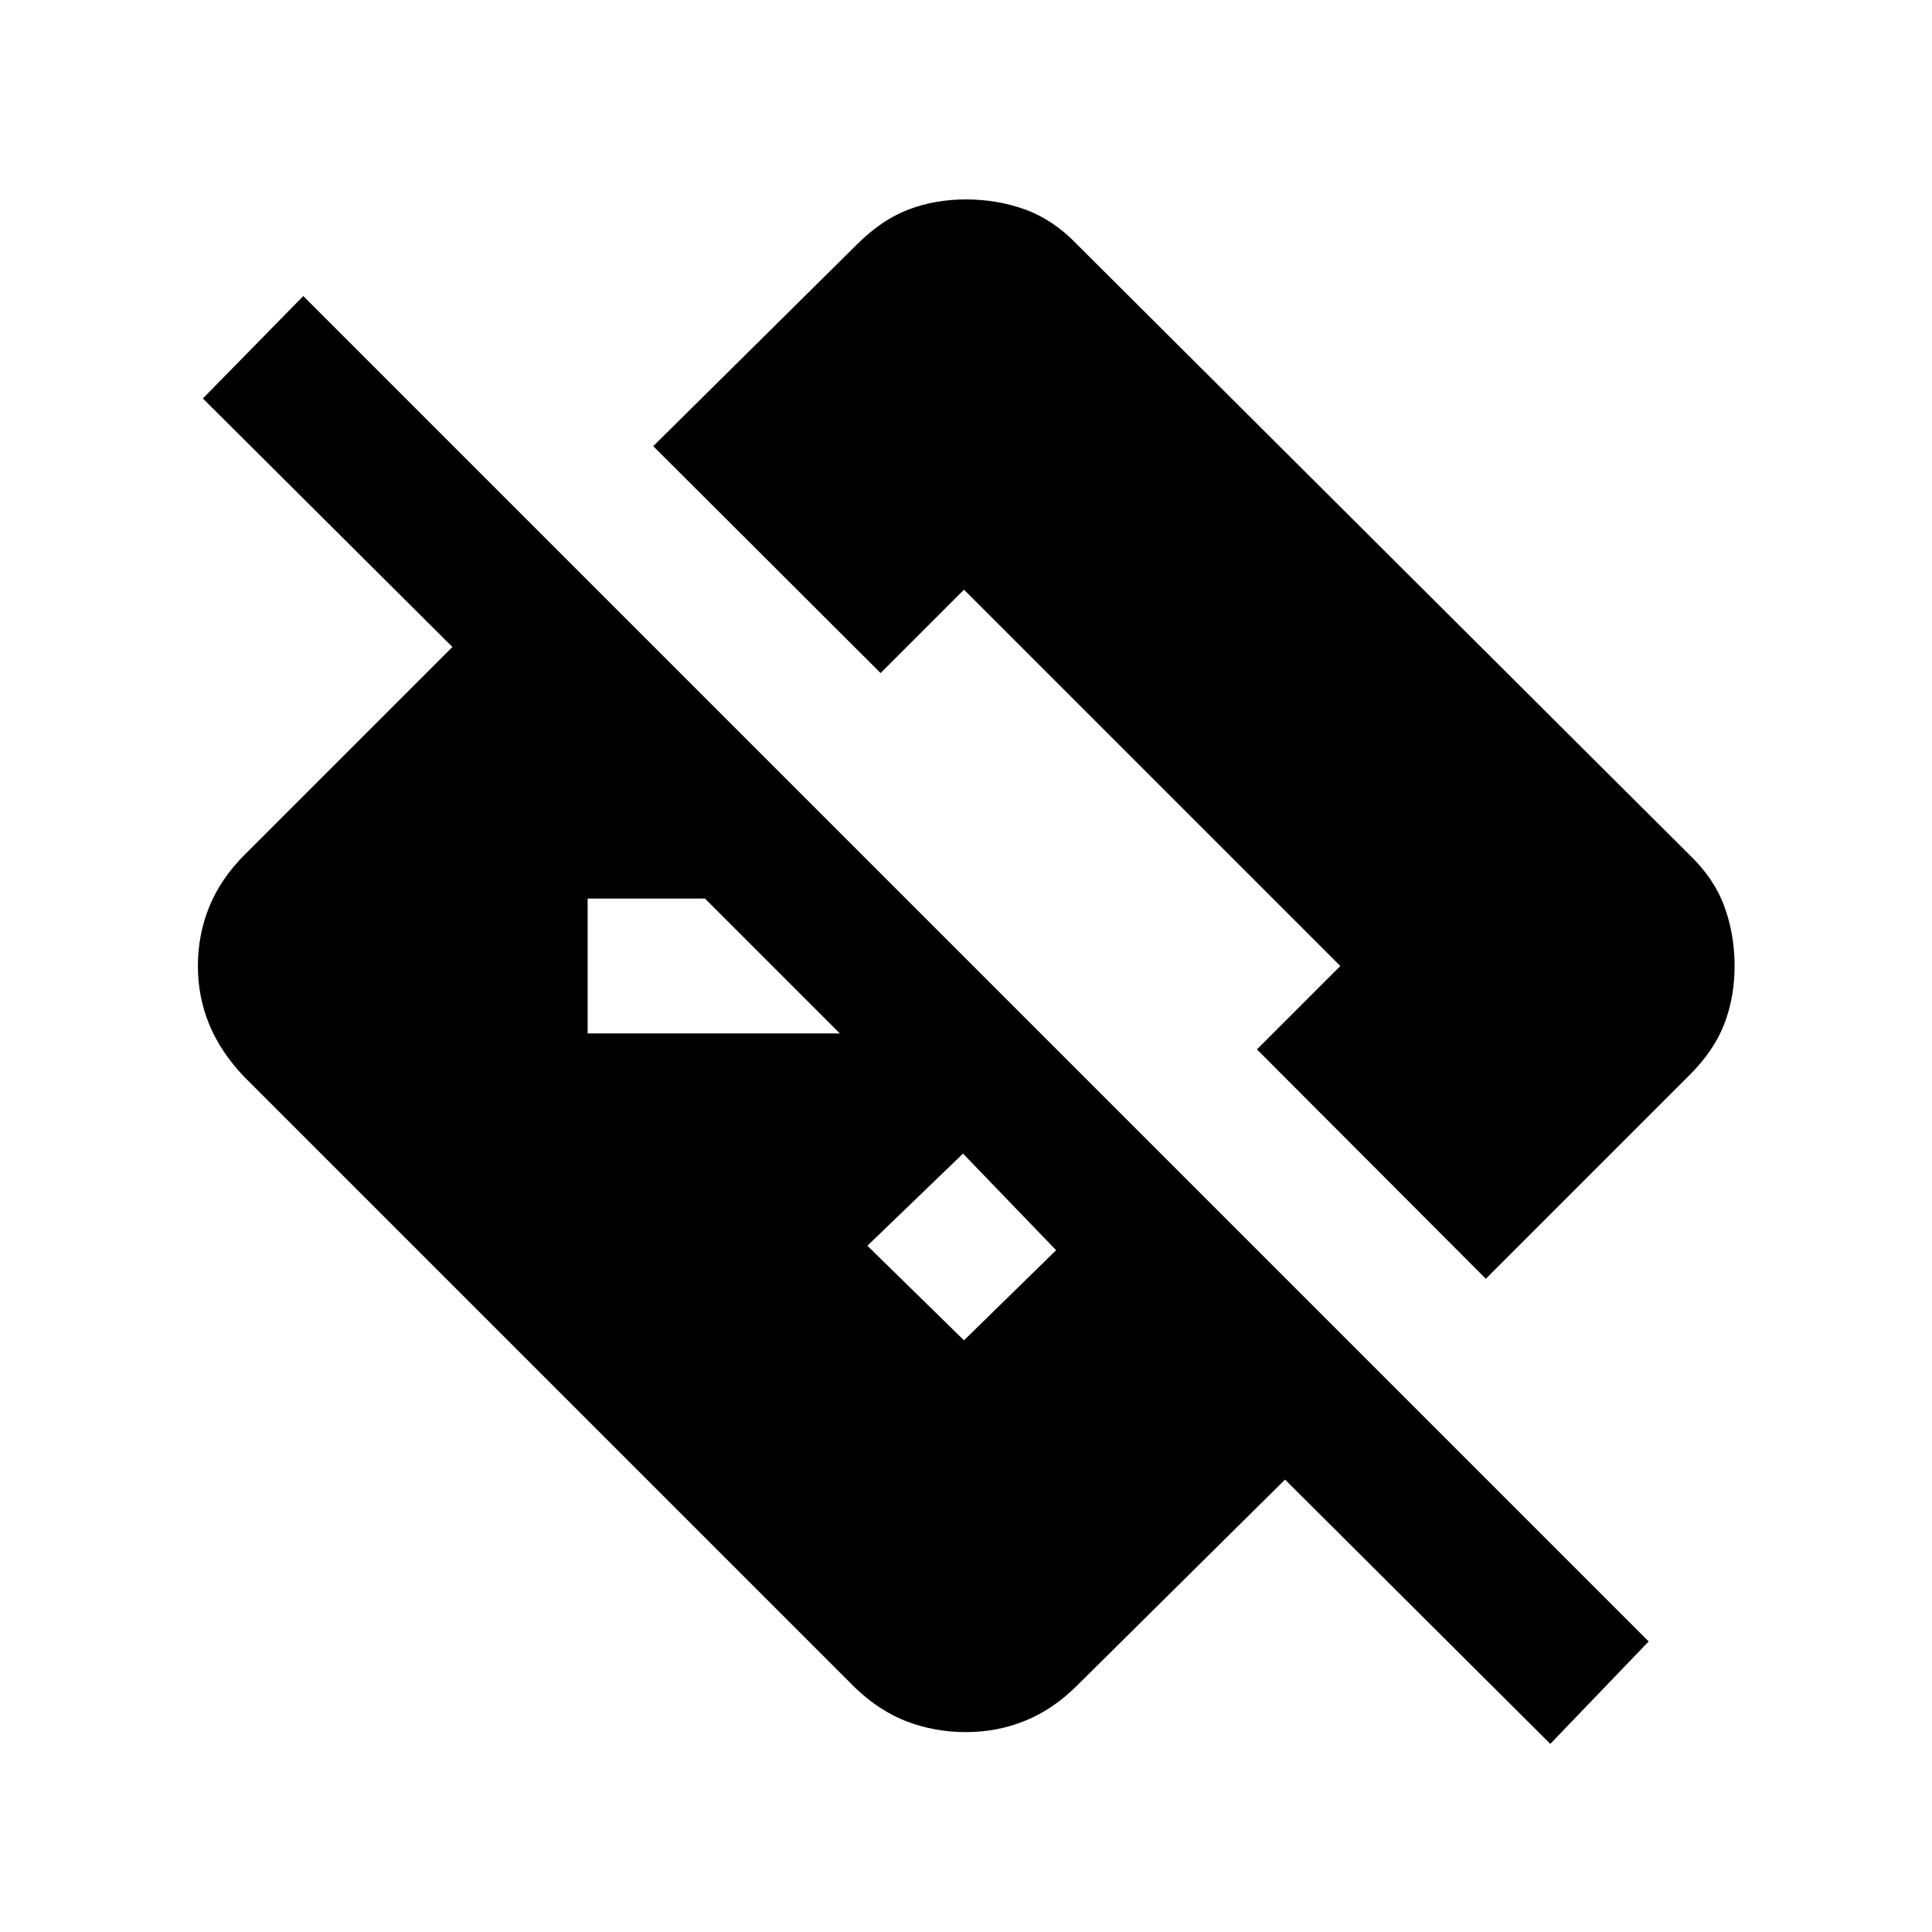 <svg xmlns="http://www.w3.org/2000/svg" height="20" viewBox="0 -960 960 960" width="20"><path d="M770.33-93.48 638.52-224.8 535.15-122.43q-11.67 11.67-25.58 17.39-13.92 5.71-29.57 5.71-15.41 0-29.2-5.21-13.78-5.22-25.95-16.89L121.43-424.85q-11.67-12.17-17.39-25.95-5.71-13.79-5.71-29.2 0-15.65 5.71-29.57 5.72-13.91 17.39-25.58L224.8-638.52 100.8-762l49.9-50.89 668.52 668.52-48.89 50.89ZM479-294l45.78-44.78-46.26-48L431-341l48 47Zm259.3-30.59L624.57-438.57 666-480 479-667l-41.43 41.43L324.59-738.3l101.26-100.27q12.17-12.17 25.45-17.26 13.29-5.08 28.7-5.08 15.65 0 29.57 5.08 13.91 5.09 25.58 17.26l304.42 303.42q12.17 11.67 17.26 25.58 5.08 13.92 5.08 29.57 0 15.41-5.08 28.7-5.09 13.28-17.26 25.45L738.3-324.59ZM292-446.5h125.3l-67-67H292v67Z"/></svg>